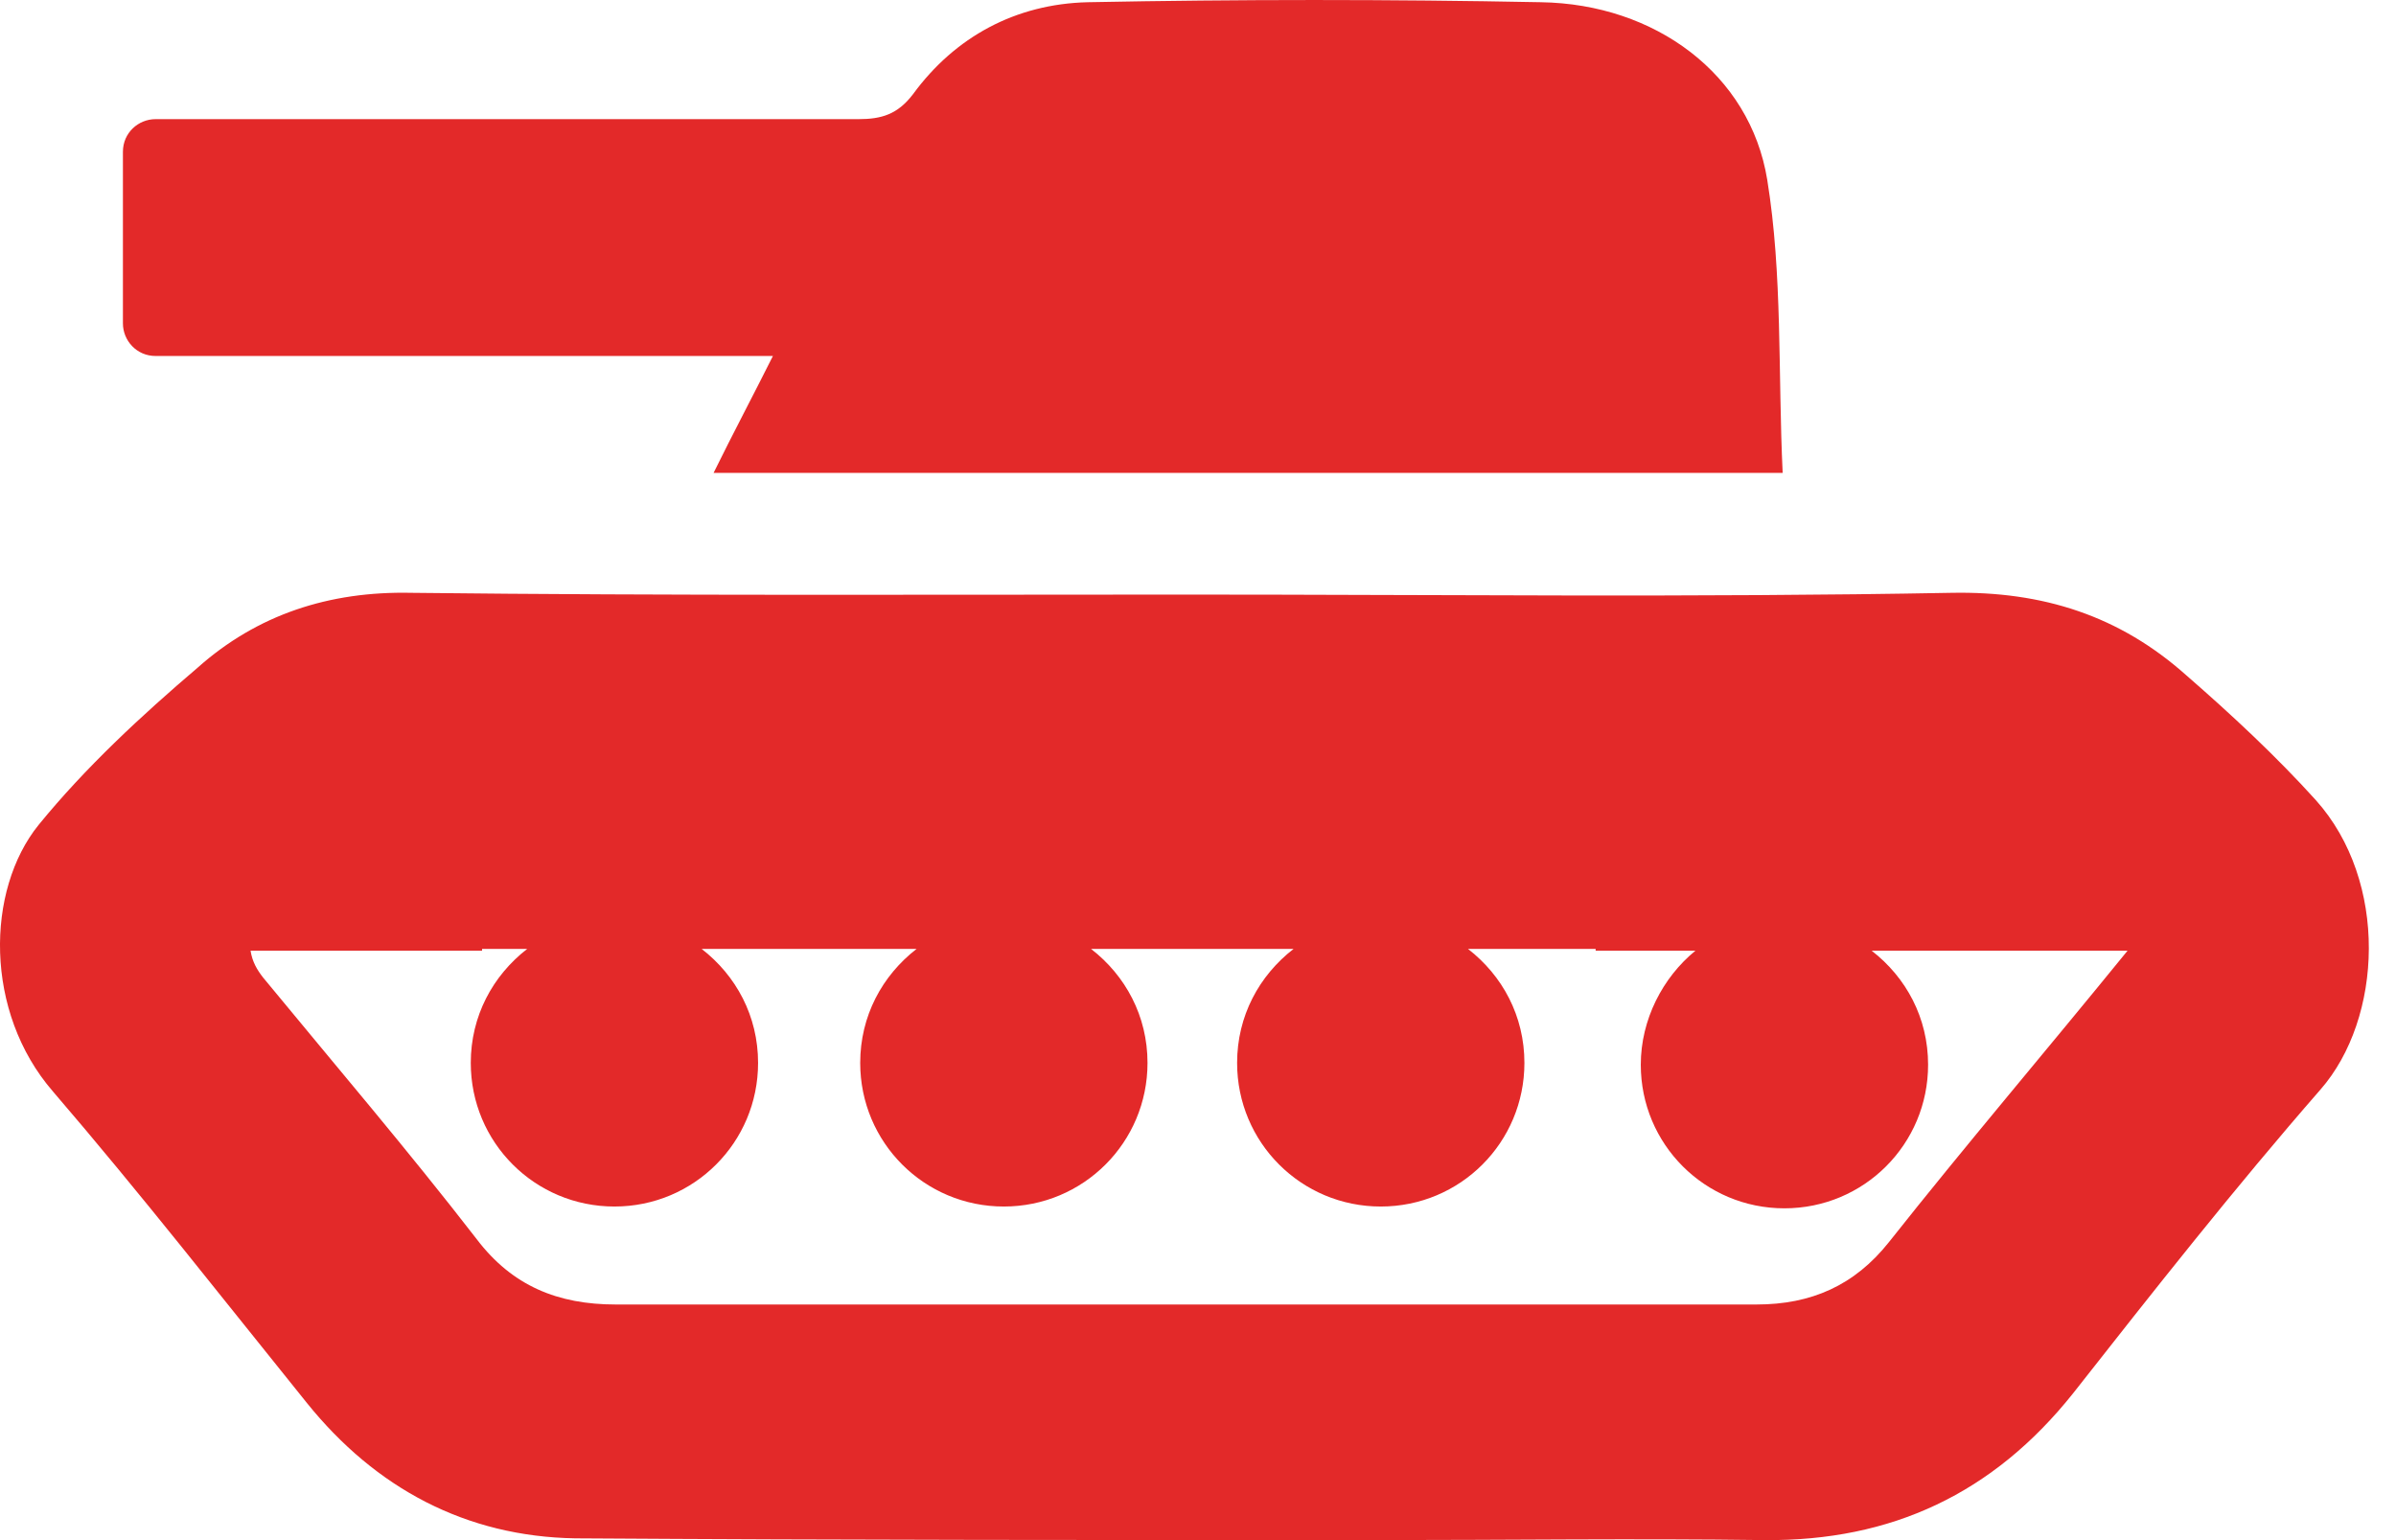 <svg width="56" height="36" viewBox="0 0 56 36" fill="none" xmlns="http://www.w3.org/2000/svg">
<path d="M18.065 8.321H3.636C3.192 8.321 2.873 7.96 2.873 7.558V3.548C2.873 3.104 3.234 2.785 3.636 2.785C9.102 2.785 14.597 2.785 20.063 2.785C20.604 2.785 20.979 2.674 21.339 2.202C22.324 0.857 23.739 0.094 25.418 0.052C28.956 -0.017 32.48 -0.017 36.018 0.052C38.682 0.094 40.902 1.731 41.304 4.2C41.665 6.42 41.554 8.723 41.665 11.054H16.678C17.149 10.097 17.593 9.264 18.065 8.321Z" fill="#E32929"/>
<path d="M0.903 19.281C1.999 17.936 3.303 16.729 4.621 15.605C6.008 14.37 7.687 13.815 9.616 13.857C15.665 13.926 21.714 13.898 27.721 13.898C33.701 13.898 39.639 13.968 45.605 13.857C47.755 13.815 49.545 14.398 51.099 15.785C52.153 16.701 53.208 17.686 54.123 18.699C55.83 20.599 55.691 23.804 54.234 25.469C52.237 27.758 50.336 30.172 48.449 32.573C46.59 34.904 44.217 36.027 41.234 35.999C38.21 35.958 35.227 35.999 32.203 35.999C25.931 35.999 19.702 35.999 13.445 35.958C10.892 35.916 8.783 34.792 7.174 32.795C5.204 30.353 3.275 27.883 1.236 25.511C-0.374 23.652 -0.332 20.808 0.903 19.281ZM6.147 22.847C7.826 24.887 9.532 26.884 11.142 28.965C11.974 30.061 13.043 30.492 14.388 30.492C21.381 30.492 28.373 30.492 35.366 30.492C37.267 30.492 39.153 30.492 41.054 30.492C42.331 30.492 43.343 30.048 44.148 29.035C45.938 26.773 47.797 24.595 49.725 22.223H43.746C44.55 22.847 45.064 23.79 45.064 24.887C45.064 26.746 43.565 28.244 41.706 28.244C39.847 28.244 38.349 26.746 38.349 24.887C38.349 23.832 38.862 22.847 39.625 22.223H37.294V22.181H34.311C35.116 22.805 35.629 23.749 35.629 24.845C35.629 26.704 34.131 28.202 32.272 28.202C30.413 28.202 28.914 26.704 28.914 24.845C28.914 23.749 29.428 22.805 30.233 22.181H25.501C26.306 22.805 26.82 23.749 26.82 24.845C26.82 26.704 25.321 28.202 23.462 28.202C21.603 28.202 20.105 26.704 20.105 24.845C20.105 23.749 20.618 22.805 21.422 22.181H16.4C17.205 22.805 17.718 23.749 17.718 24.845C17.718 26.704 16.22 28.202 14.361 28.202C12.502 28.202 11.003 26.704 11.003 24.845C11.003 23.749 11.517 22.805 12.321 22.181H11.267V22.223H5.856C5.898 22.486 6.008 22.667 6.147 22.847Z" fill="#E32929"/>
</svg>
